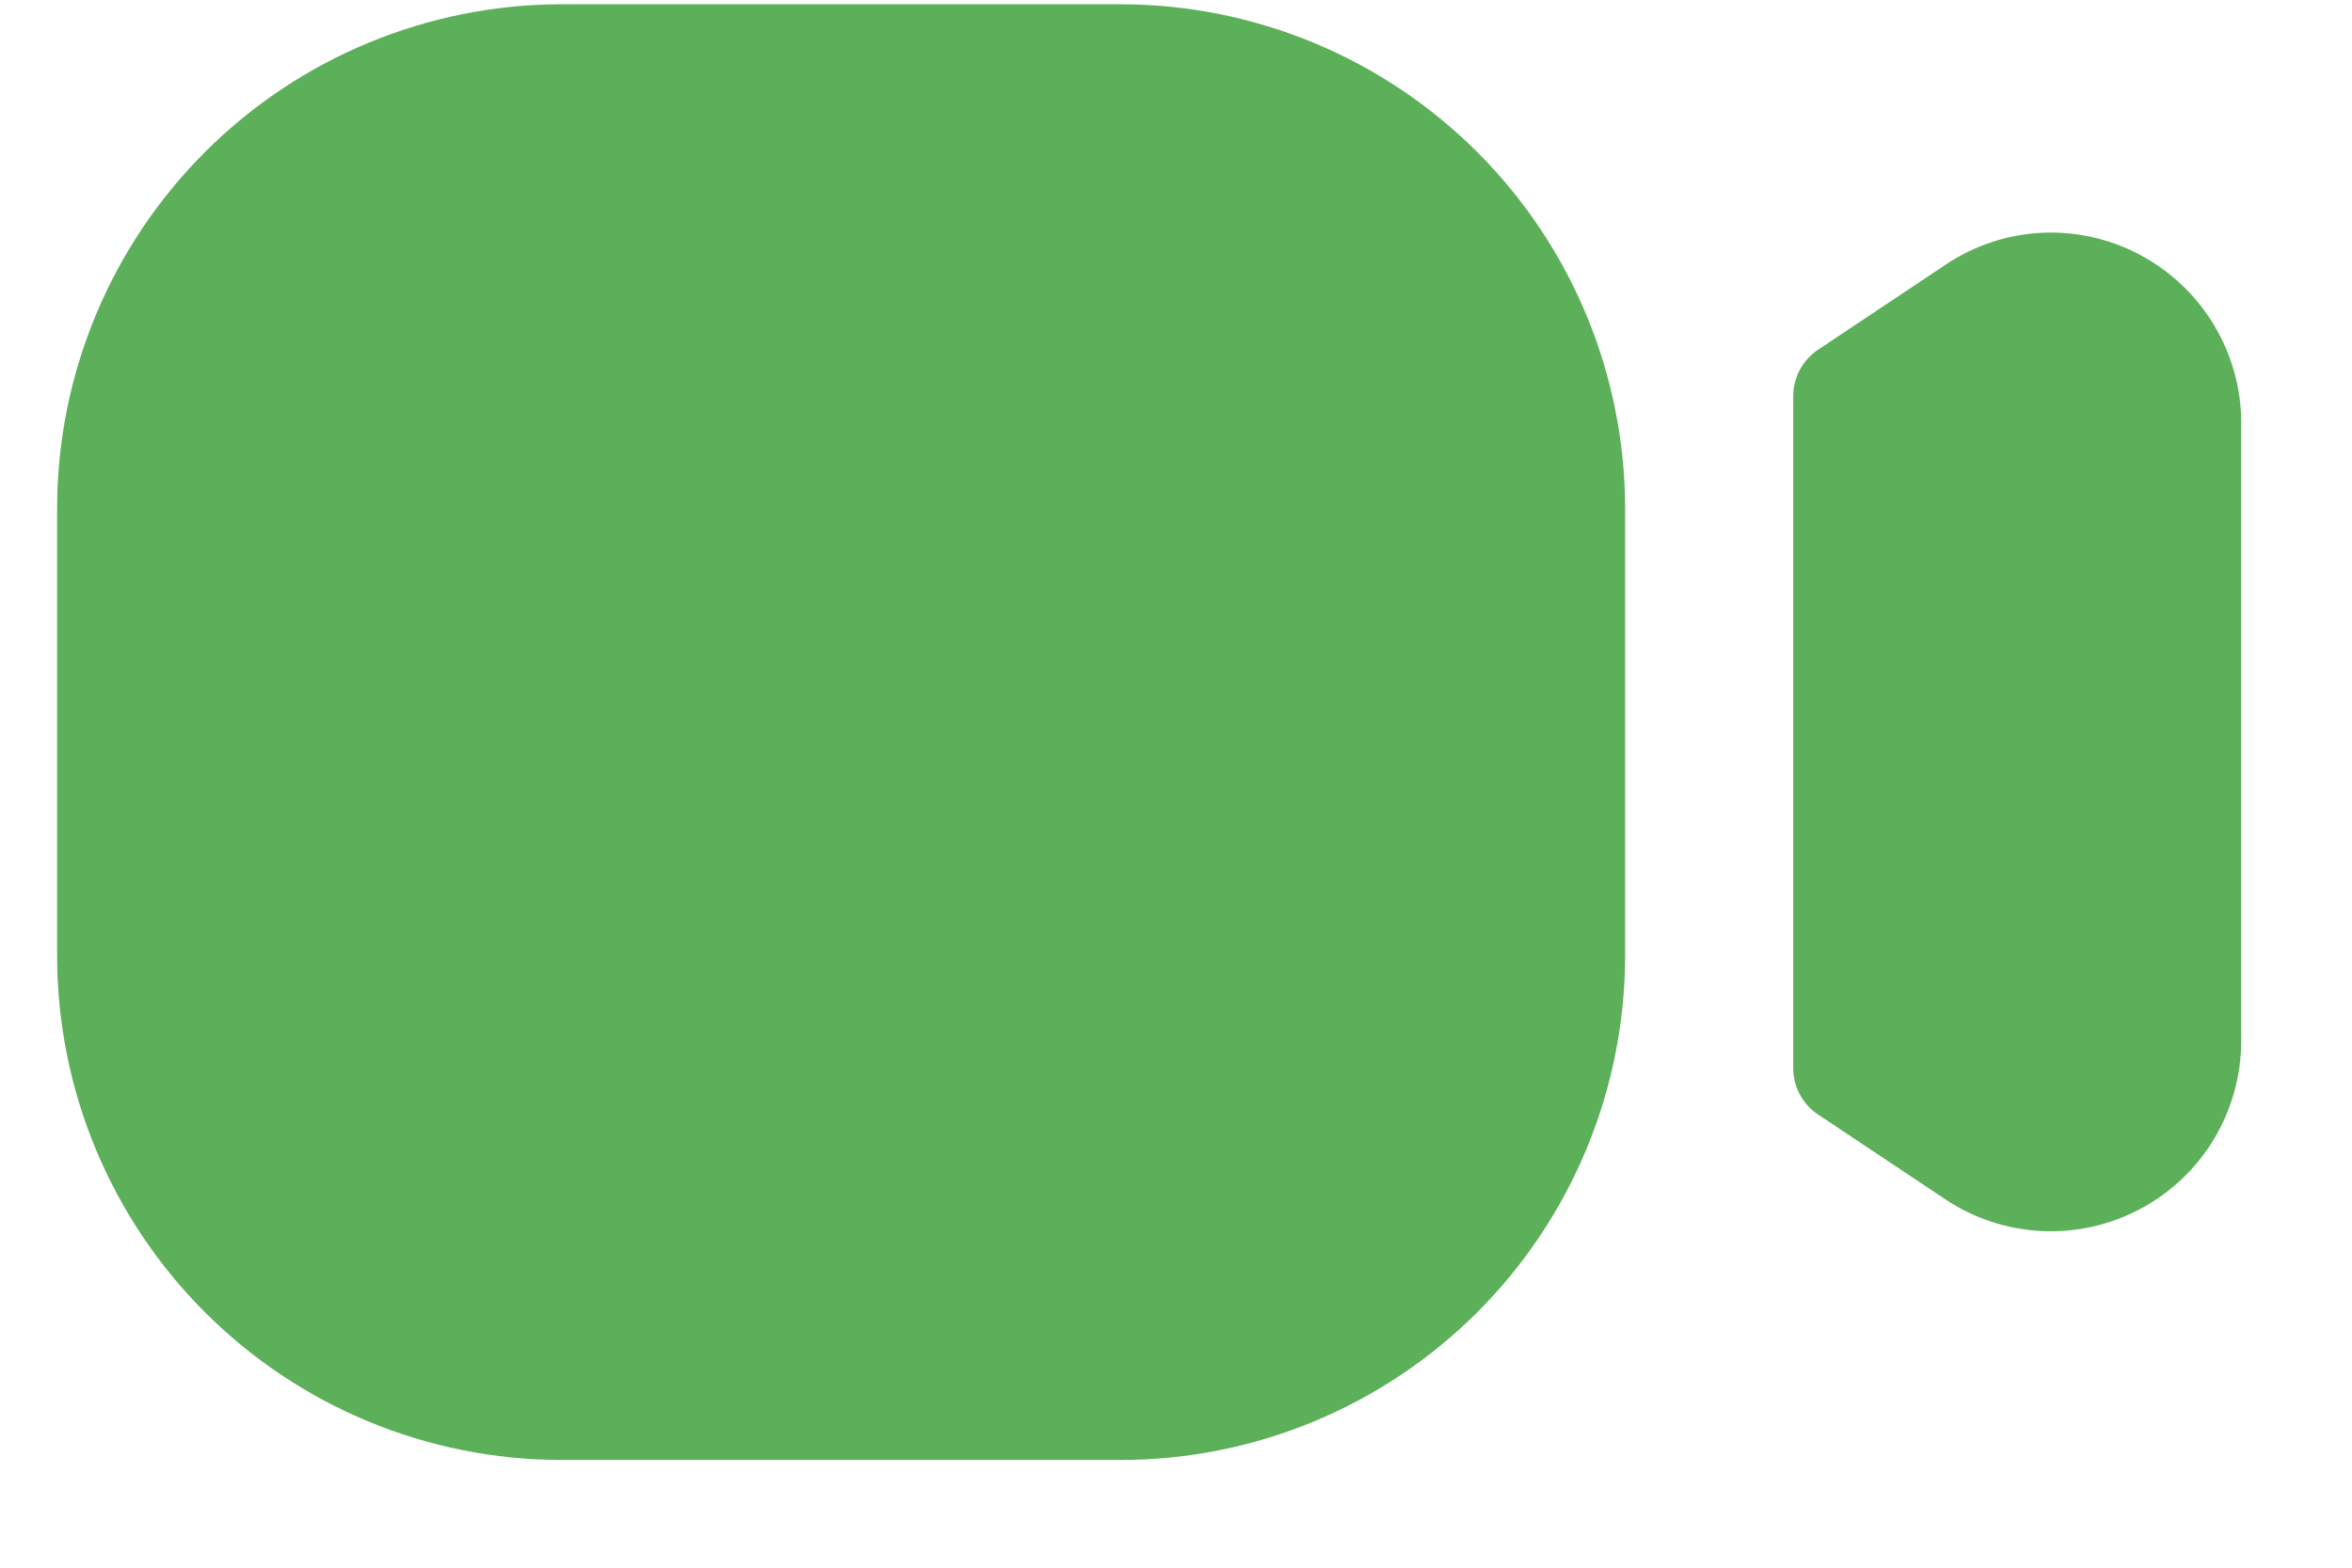 <svg width="21" height="14" viewBox="0 0 21 14" fill="none" xmlns="http://www.w3.org/2000/svg">
<path d="M14.51 4.538V8.538C14.508 9.731 14.034 10.875 13.19 11.719C12.346 12.562 11.203 13.037 10.01 13.038H5.01C3.817 13.037 2.673 12.562 1.83 11.719C0.986 10.875 0.511 9.731 0.51 8.538V4.538C0.511 3.345 0.986 2.202 1.83 1.358C2.673 0.515 3.817 0.04 5.01 0.038H10.01C11.203 0.04 12.346 0.515 13.19 1.358C14.034 2.202 14.508 3.345 14.51 4.538ZM19.11 2.277C18.84 2.133 18.536 2.064 18.23 2.079C17.924 2.094 17.628 2.192 17.374 2.362L16.234 3.122C16.165 3.168 16.109 3.23 16.07 3.302C16.031 3.375 16.011 3.456 16.011 3.538V9.538C16.011 9.621 16.031 9.702 16.07 9.774C16.109 9.847 16.165 9.909 16.234 9.954L17.373 10.713C17.629 10.883 17.926 10.979 18.233 10.994C18.539 11.008 18.844 10.939 19.114 10.794C19.385 10.649 19.611 10.433 19.769 10.17C19.927 9.906 20.01 9.605 20.011 9.298V3.778C20.011 3.47 19.927 3.167 19.768 2.903C19.609 2.638 19.381 2.422 19.109 2.277H19.11Z" fill="#5DB05A"/>
</svg>
